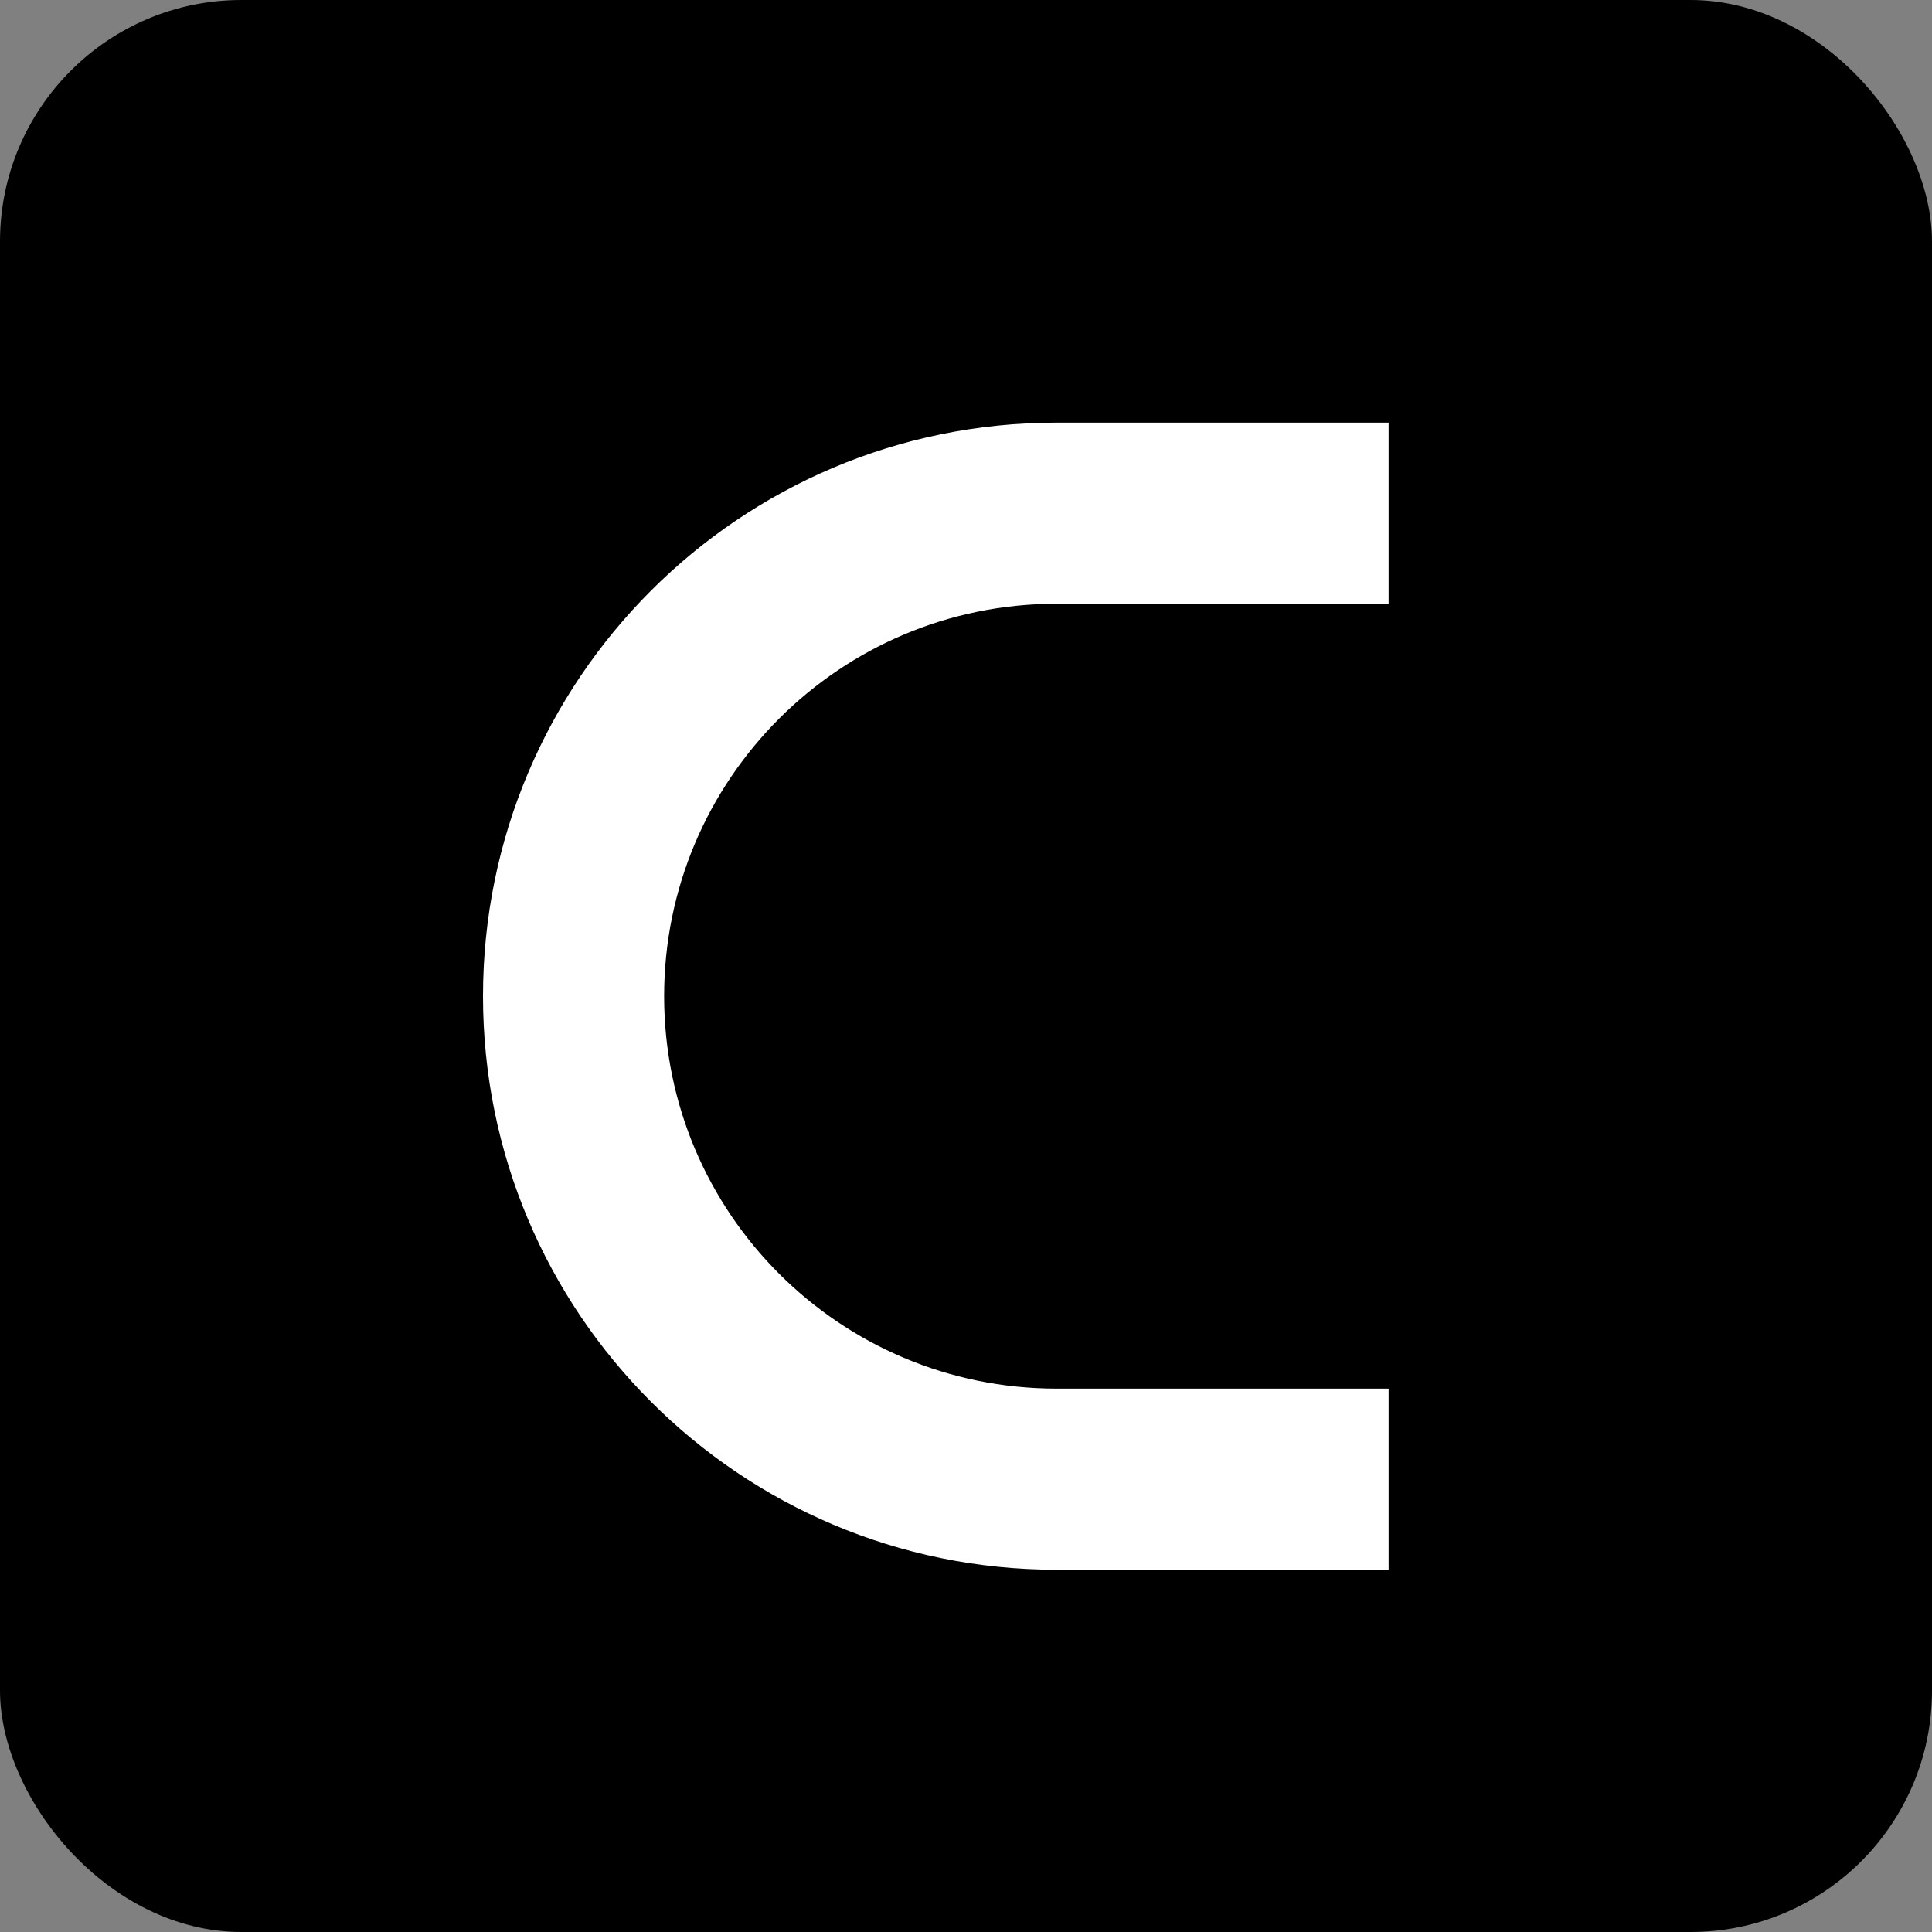 <svg width="64" height="64" viewBox="0 0 64 64" fill="none" xmlns="http://www.w3.org/2000/svg">
<rect x="0" y="0" width="64" height="64" fill="#808080" stroke="none"/>
<rect width="64" height="64" rx="8" fill="black"/>
<path fill-rule="evenodd" clip-rule="evenodd" d="M16 33C16 22.507 24.507 14 35 14H46V20H35C27.82 20 22 25.82 22 33C22 40.18 27.82 46 35 46H46V52H35C24.507 52 16 43.493 16 33Z" fill="white"/>
</svg>
